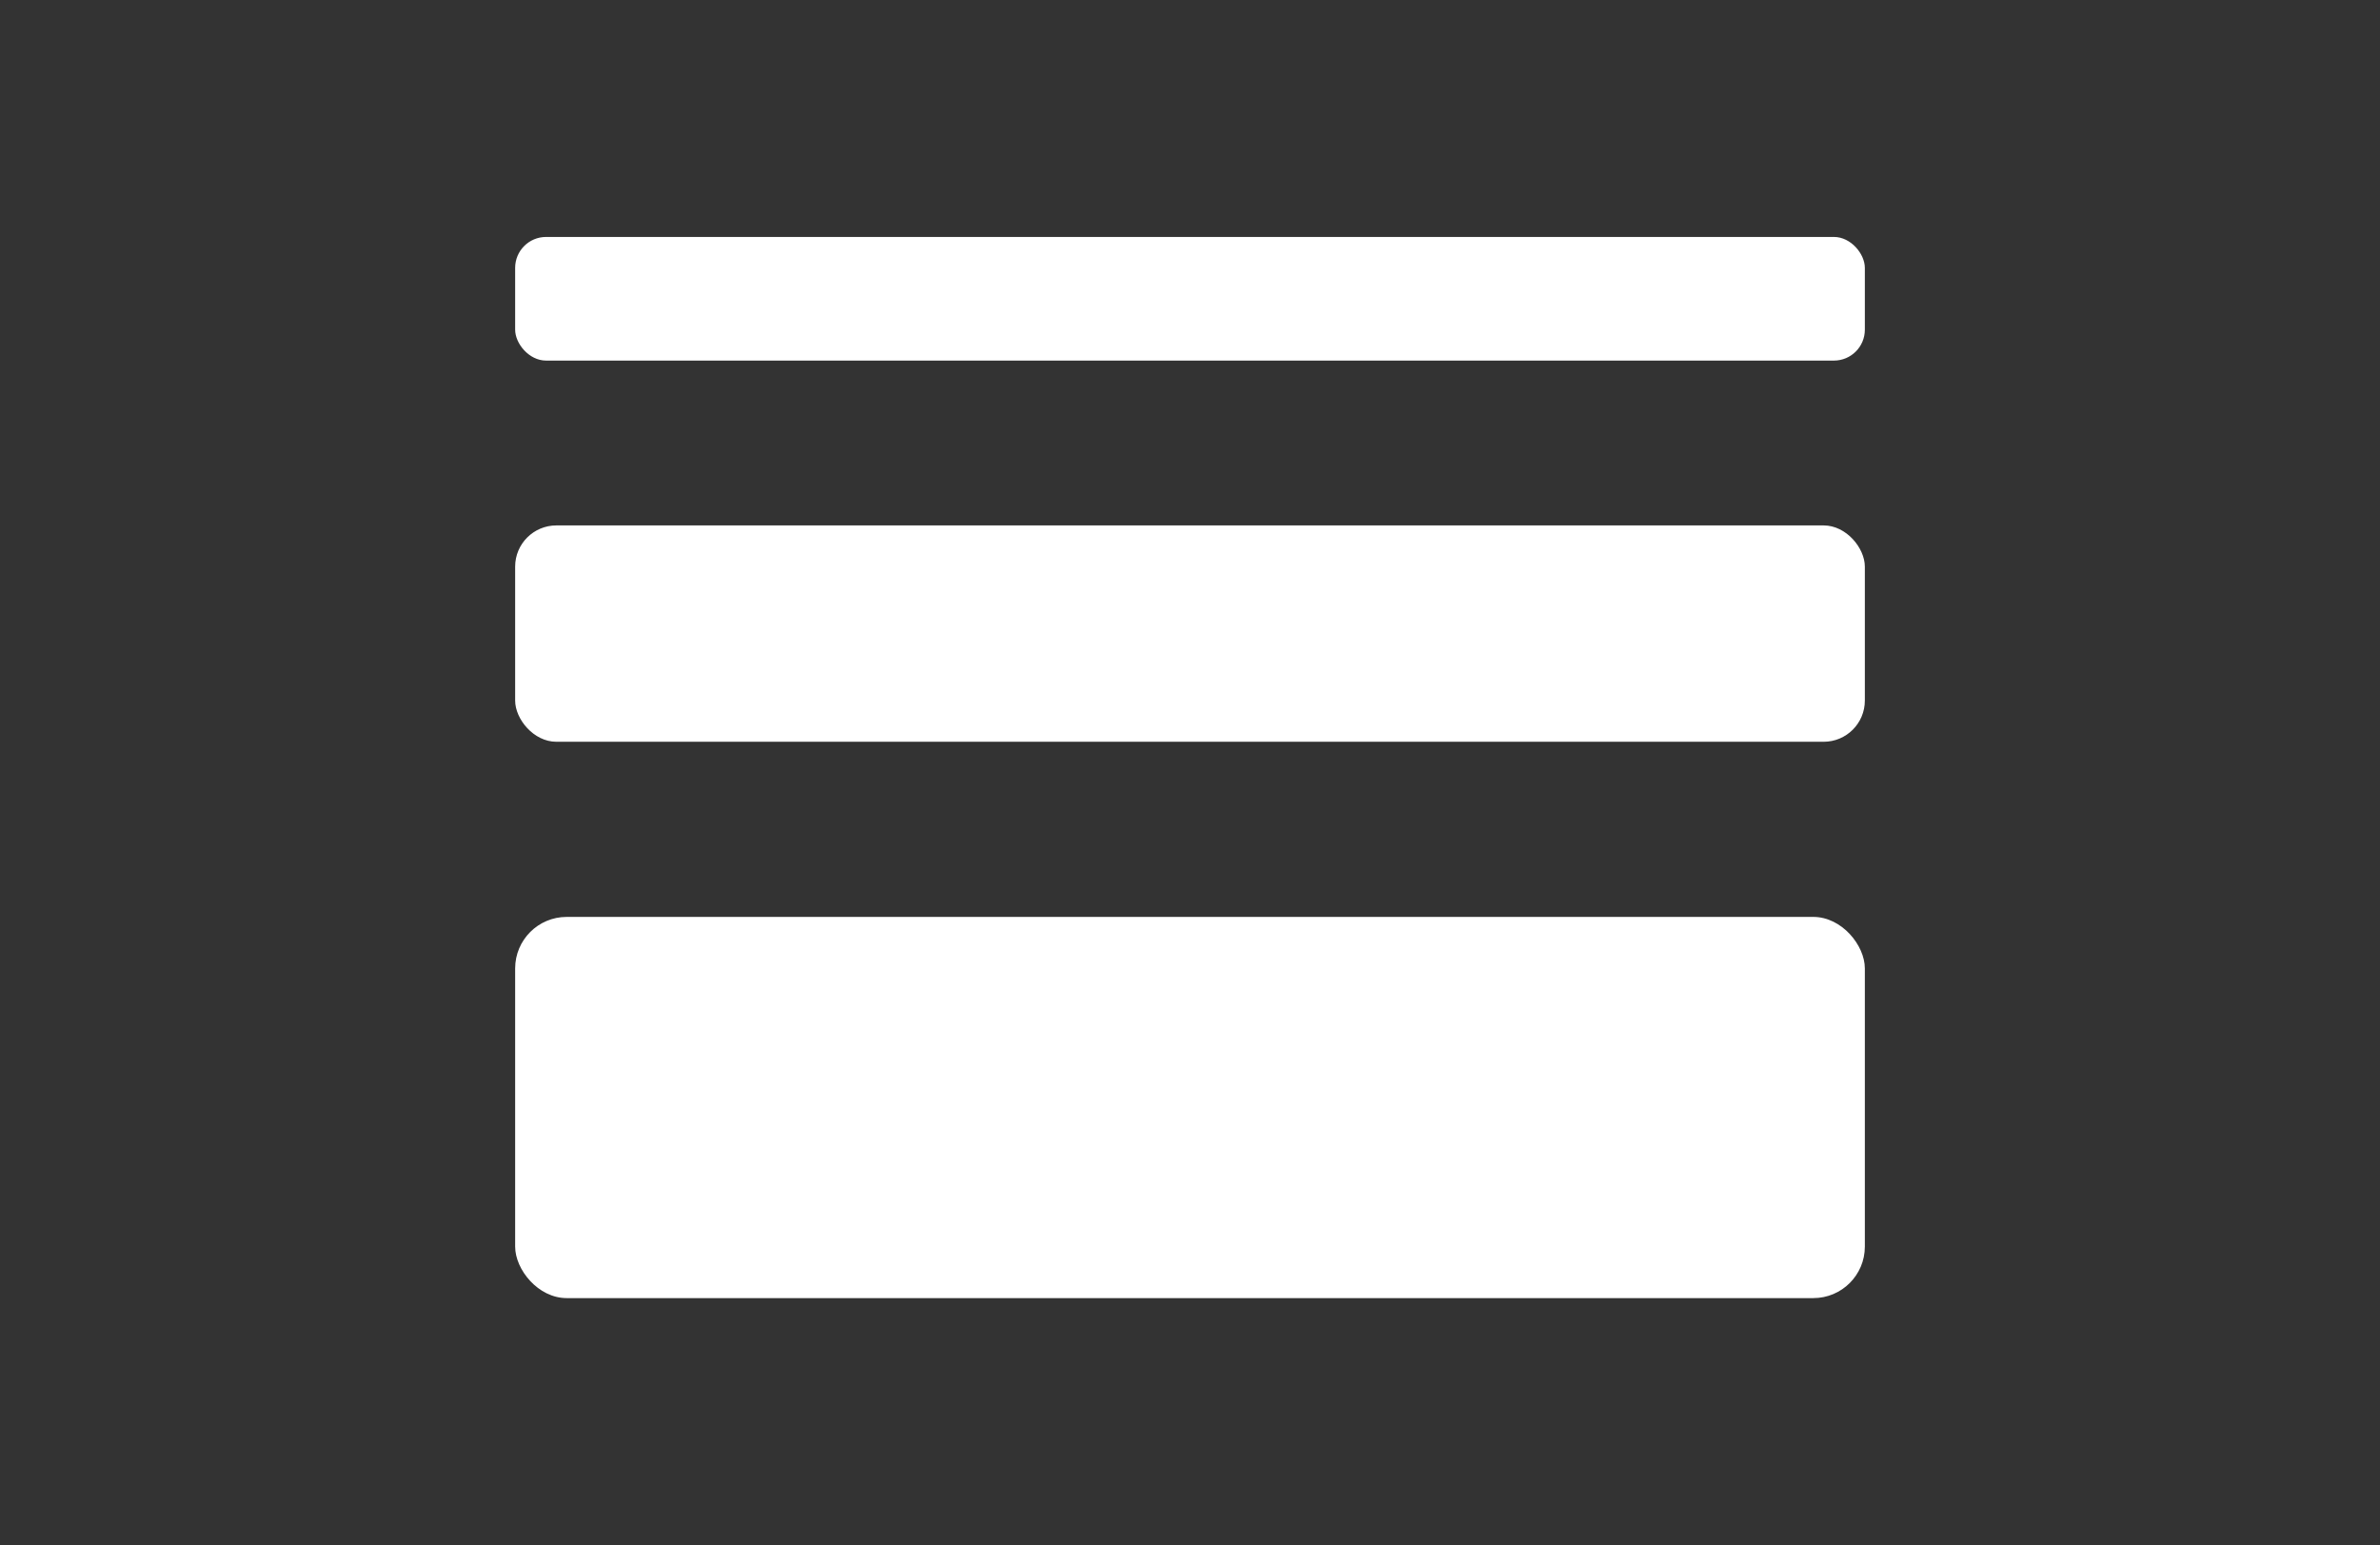 <svg width="231" height="150" viewBox="0 0 231 150" fill="none" xmlns="http://www.w3.org/2000/svg">
<rect x="0" y="0" width="231" height="150" fill="#333333" stroke="none"/>
<rect x="50" y="89" width="131" height="37" rx="5" fill="#ffffff"/>
<rect x="50" y="51" width="131" height="21" rx="4" fill="#ffffff"/>
<rect x="50" y="23" width="131" height="12" rx="3" fill="#ffffff"/>
</svg>
